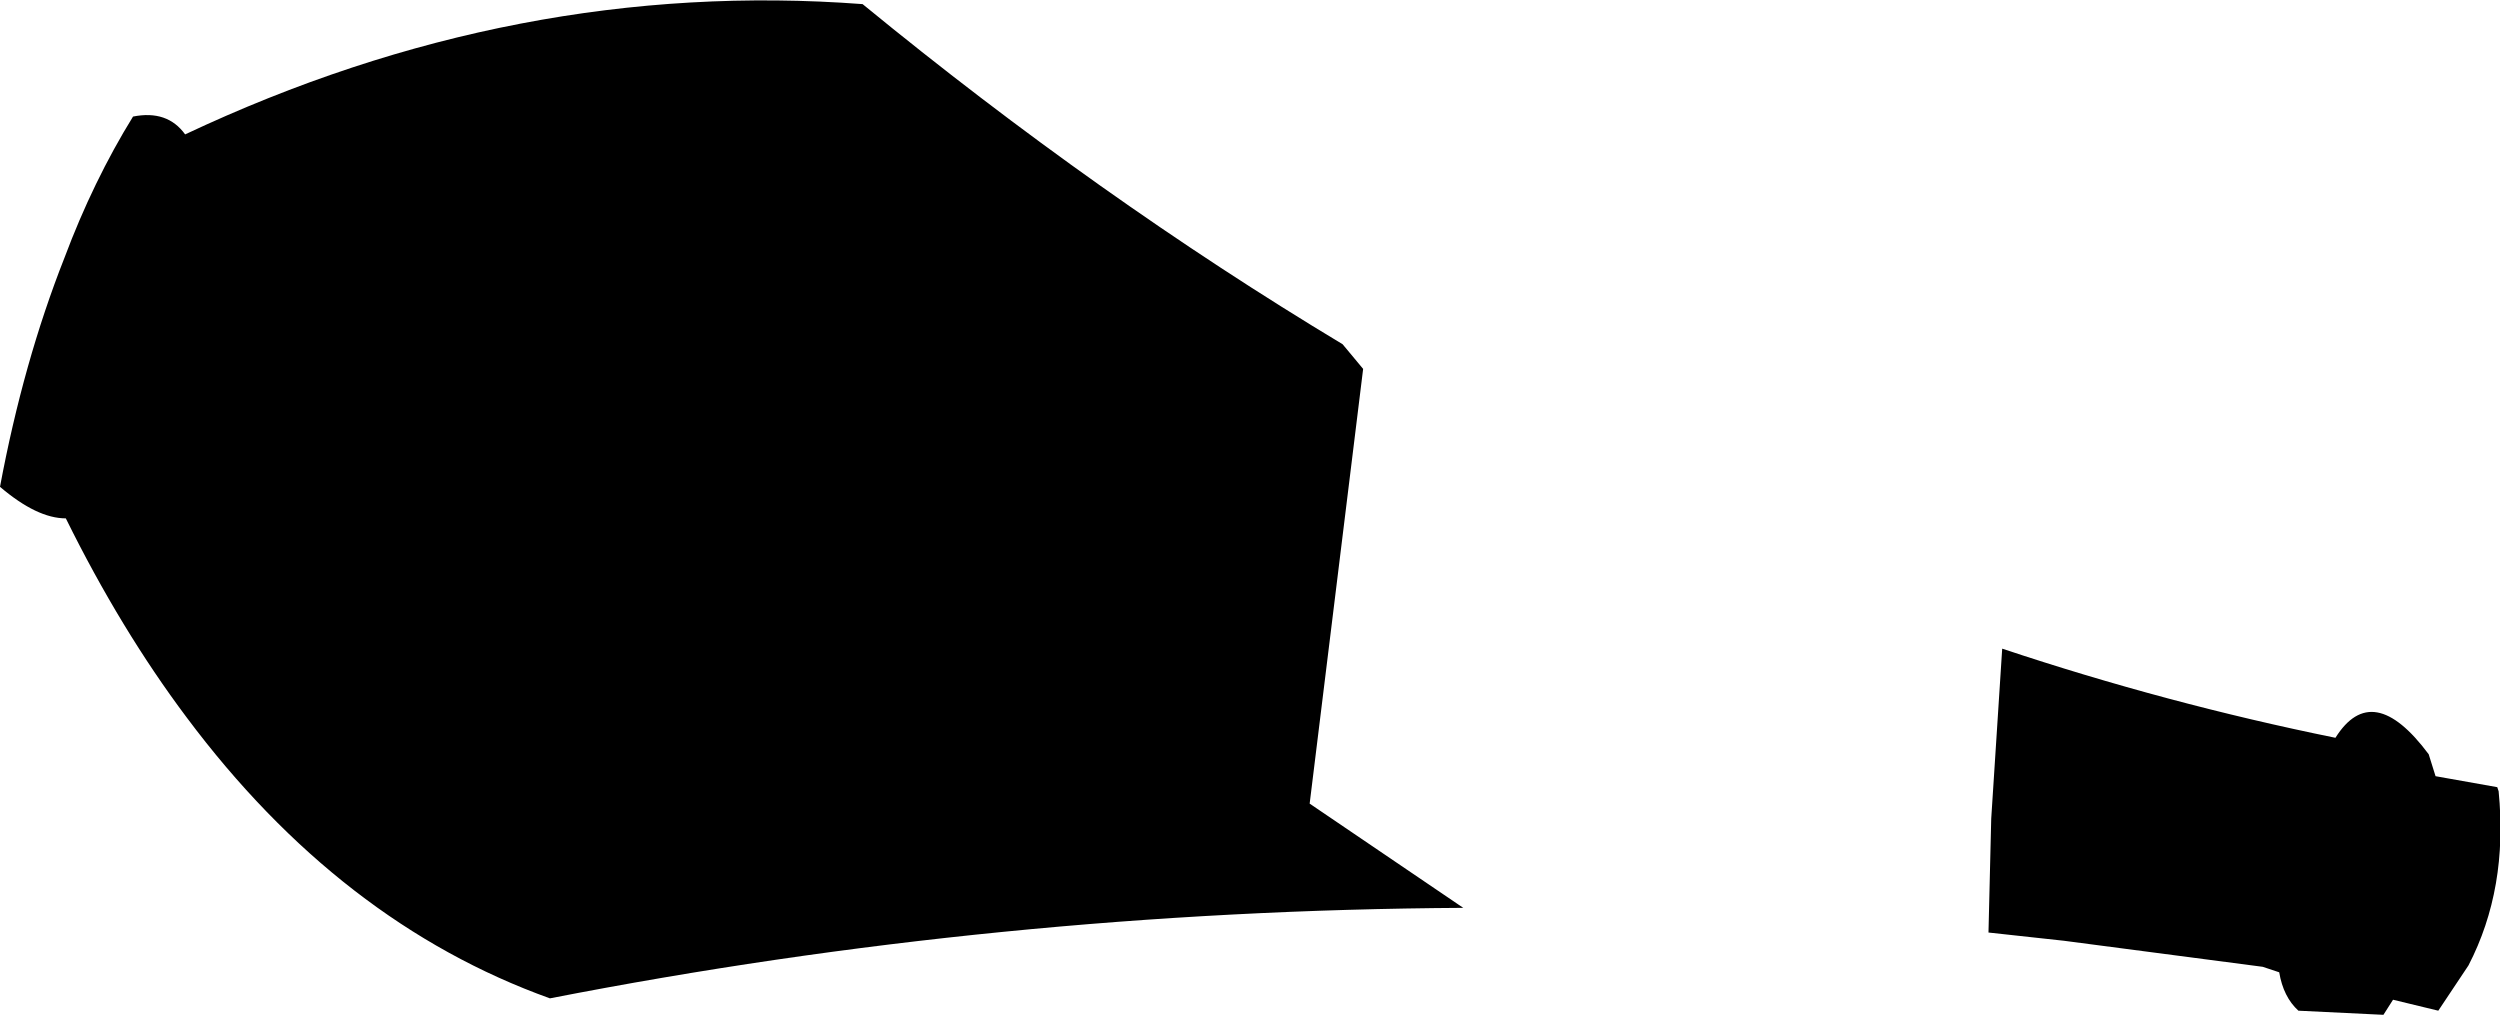 <?xml version="1.0" encoding="UTF-8" standalone="no"?>
<svg xmlns:xlink="http://www.w3.org/1999/xlink" height="37.0px" width="91.15px" xmlns="http://www.w3.org/2000/svg">
  <g transform="matrix(1.0, 0.0, 0.0, 1.0, -97.0, -263.35)">
    <path d="M101.85 267.6 Q103.1 267.35 103.75 268.25 115.85 262.55 128.45 263.5 137.05 270.55 145.95 275.9 L146.7 276.8 144.75 292.65 150.35 296.45 Q133.45 296.55 117.05 299.75 109.4 297.0 103.8 289.5 101.4 286.3 99.4 282.25 98.35 282.25 97.0 281.1 97.85 276.55 99.35 272.75 100.4 269.95 101.85 267.6 M170.0 287.0 Q176.0 289.0 182.15 290.25 183.5 288.1 185.55 290.85 L185.8 291.65 188.05 292.05 188.1 292.2 Q188.45 295.75 187.0 298.55 L185.9 300.2 184.25 299.8 183.9 300.35 180.8 300.2 Q180.25 299.7 180.1 298.8 L179.5 298.6 172.25 297.65 169.5 297.35 169.6 293.2 170.0 287.0" fill="#000000" fill-rule="evenodd" stroke="none"/>
  </g>
</svg>
